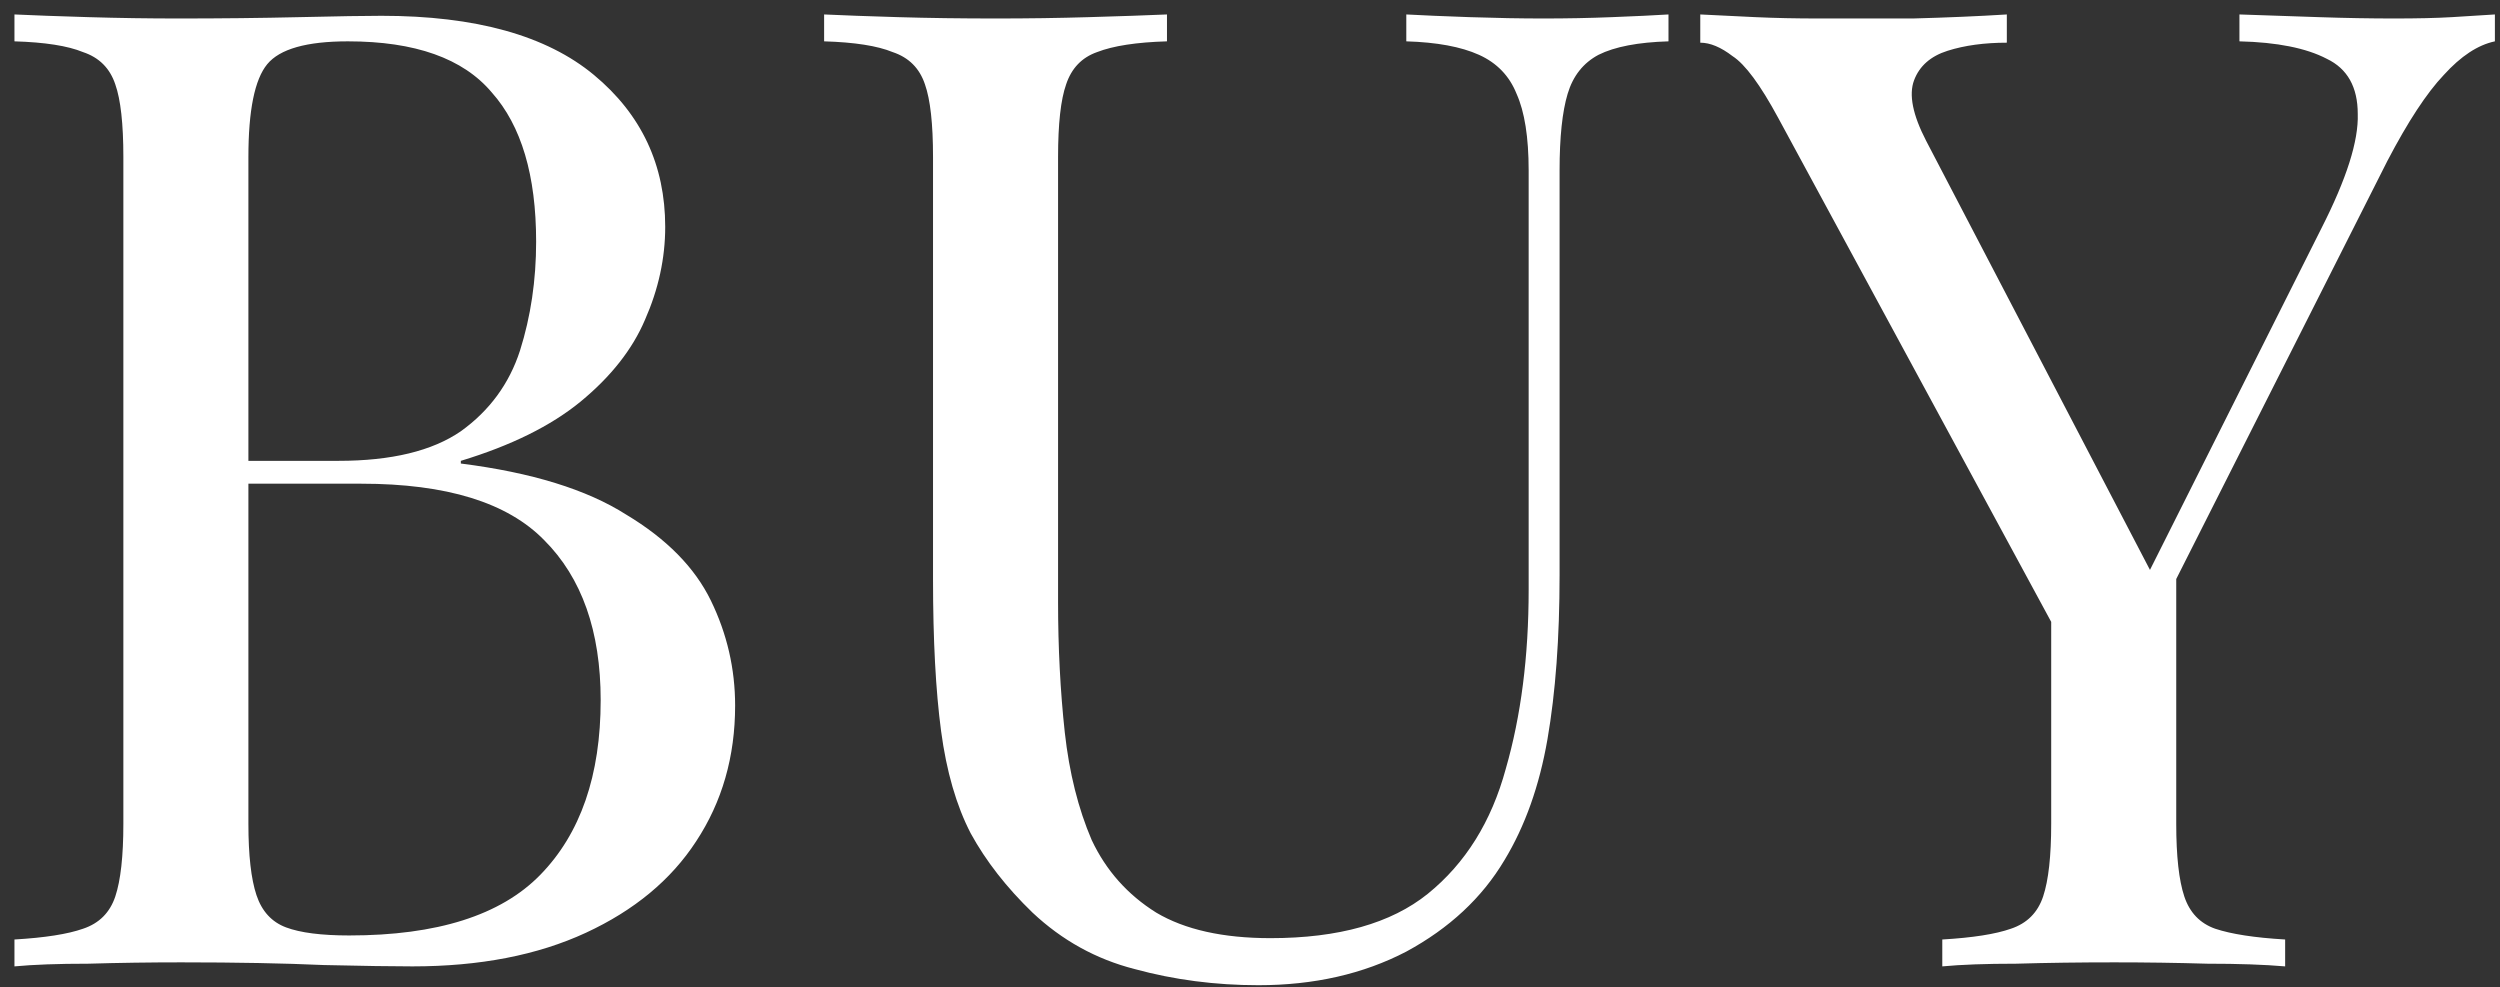<svg width="119" height="47" viewBox="0 0 119 47" fill="none" xmlns="http://www.w3.org/2000/svg">
<rect x="0" y="0" width="119" height="47" fill="#333333" stroke="none"/>
<path d="M0.688 0.688C1.584 0.731 2.757 0.773 4.208 0.816C5.659 0.859 7.088 0.88 8.496 0.88C10.501 0.88 12.421 0.859 14.256 0.816C16.091 0.773 17.392 0.752 18.16 0.752C22.64 0.752 26.011 1.691 28.272 3.568C30.533 5.445 31.664 7.856 31.664 10.8C31.664 12.293 31.344 13.765 30.704 15.216C30.107 16.624 29.083 17.925 27.632 19.12C26.224 20.272 24.325 21.211 21.936 21.936V22.064C25.307 22.491 27.931 23.301 29.808 24.496C31.728 25.648 33.072 27.013 33.84 28.592C34.608 30.171 34.992 31.835 34.992 33.584C34.992 36.016 34.373 38.171 33.136 40.048C31.941 41.883 30.192 43.333 27.888 44.4C25.584 45.467 22.832 46 19.632 46C18.693 46 17.285 45.979 15.408 45.936C13.531 45.851 11.269 45.808 8.624 45.808C7.131 45.808 5.659 45.829 4.208 45.872C2.757 45.872 1.584 45.915 0.688 46V44.72C2.139 44.635 3.227 44.464 3.952 44.208C4.72 43.952 5.232 43.44 5.488 42.672C5.744 41.904 5.872 40.752 5.872 39.216V7.472C5.872 5.893 5.744 4.741 5.488 4.016C5.232 3.248 4.72 2.736 3.952 2.48C3.227 2.181 2.139 2.011 0.688 1.968V0.688ZM16.56 1.968C14.597 1.968 13.317 2.331 12.72 3.056C12.123 3.781 11.824 5.253 11.824 7.472V39.216C11.824 40.709 11.952 41.84 12.208 42.608C12.464 43.376 12.933 43.888 13.616 44.144C14.299 44.4 15.301 44.528 16.624 44.528C20.805 44.528 23.835 43.568 25.712 41.648C27.632 39.685 28.592 36.912 28.592 33.328C28.592 30.043 27.696 27.504 25.904 25.712C24.155 23.92 21.253 23.024 17.2 23.024H10.608C10.608 23.024 10.608 22.853 10.608 22.512C10.608 22.128 10.608 21.936 10.608 21.936H16.112C18.629 21.936 20.571 21.467 21.936 20.528C23.301 19.547 24.24 18.267 24.752 16.688C25.264 15.067 25.52 13.339 25.52 11.504C25.52 8.347 24.816 5.979 23.408 4.4C22.043 2.779 19.76 1.968 16.56 1.968ZM79.42 0.688V1.968C77.969 2.011 76.86 2.224 76.092 2.608C75.367 2.992 74.876 3.611 74.62 4.464C74.364 5.317 74.236 6.533 74.236 8.112V27.376C74.236 30.363 74.044 32.965 73.66 35.184C73.276 37.403 72.593 39.323 71.612 40.944C70.545 42.736 68.988 44.187 66.94 45.296C64.892 46.363 62.545 46.896 59.9 46.896C57.852 46.896 55.889 46.64 54.012 46.128C52.177 45.659 50.556 44.763 49.148 43.44C47.911 42.245 46.929 40.987 46.204 39.664C45.521 38.341 45.052 36.72 44.796 34.8C44.54 32.88 44.412 30.469 44.412 27.568V7.472C44.412 5.893 44.284 4.741 44.028 4.016C43.772 3.248 43.26 2.736 42.492 2.48C41.767 2.181 40.679 2.011 39.228 1.968V0.688C40.124 0.731 41.297 0.773 42.748 0.816C44.199 0.859 45.756 0.88 47.42 0.88C48.913 0.88 50.385 0.859 51.836 0.816C53.329 0.773 54.567 0.731 55.548 0.688V1.968C54.097 2.011 52.988 2.181 52.22 2.48C51.495 2.736 51.004 3.248 50.748 4.016C50.492 4.741 50.364 5.893 50.364 7.472V28.656C50.364 30.832 50.471 32.901 50.684 34.864C50.897 36.784 51.324 38.491 51.964 39.984C52.647 41.435 53.671 42.587 55.036 43.44C56.401 44.251 58.215 44.656 60.476 44.656C63.719 44.656 66.215 43.952 67.964 42.544C69.756 41.093 70.993 39.109 71.676 36.592C72.401 34.075 72.764 31.237 72.764 28.08V8.112C72.764 6.533 72.572 5.317 72.188 4.464C71.847 3.611 71.249 2.992 70.396 2.608C69.543 2.224 68.391 2.011 66.94 1.968V0.688C67.708 0.731 68.711 0.773 69.948 0.816C71.228 0.859 72.401 0.88 73.468 0.88C74.577 0.88 75.665 0.859 76.732 0.816C77.841 0.773 78.737 0.731 79.42 0.688ZM118.757 0.688V1.968C117.946 2.139 117.136 2.672 116.325 3.568C115.514 4.421 114.618 5.787 113.637 7.664L100.709 33.264H99.621L84.645 5.616C83.792 4.037 83.066 3.056 82.469 2.672C81.914 2.245 81.402 2.032 80.933 2.032V0.688C81.786 0.731 82.661 0.773 83.557 0.816C84.496 0.859 85.498 0.88 86.565 0.88C87.973 0.88 89.466 0.88 91.045 0.88C92.666 0.837 94.16 0.773 95.525 0.688V2.032C94.458 2.032 93.52 2.16 92.709 2.416C91.898 2.672 91.365 3.141 91.109 3.824C90.853 4.507 91.045 5.467 91.685 6.704L102.501 27.44L101.989 27.824L110.501 10.864C111.696 8.517 112.272 6.704 112.229 5.424C112.229 4.144 111.738 3.269 110.757 2.8C109.776 2.288 108.389 2.011 106.597 1.968V0.688C107.834 0.731 109.093 0.773 110.373 0.816C111.653 0.859 112.848 0.88 113.957 0.88C115.066 0.88 115.984 0.859 116.709 0.816C117.434 0.773 118.117 0.731 118.757 0.688ZM103.589 26.544V39.216C103.589 40.752 103.717 41.904 103.973 42.672C104.229 43.44 104.72 43.952 105.445 44.208C106.213 44.464 107.322 44.635 108.773 44.72V46C107.792 45.915 106.554 45.872 105.061 45.872C103.61 45.829 102.138 45.808 100.645 45.808C98.981 45.808 97.424 45.829 95.973 45.872C94.522 45.872 93.349 45.915 92.453 46V44.72C93.904 44.635 94.992 44.464 95.717 44.208C96.485 43.952 96.997 43.44 97.253 42.672C97.509 41.904 97.637 40.752 97.637 39.216V26.096L101.093 30.064L103.589 26.544Z" fill="white"/>
</svg>
